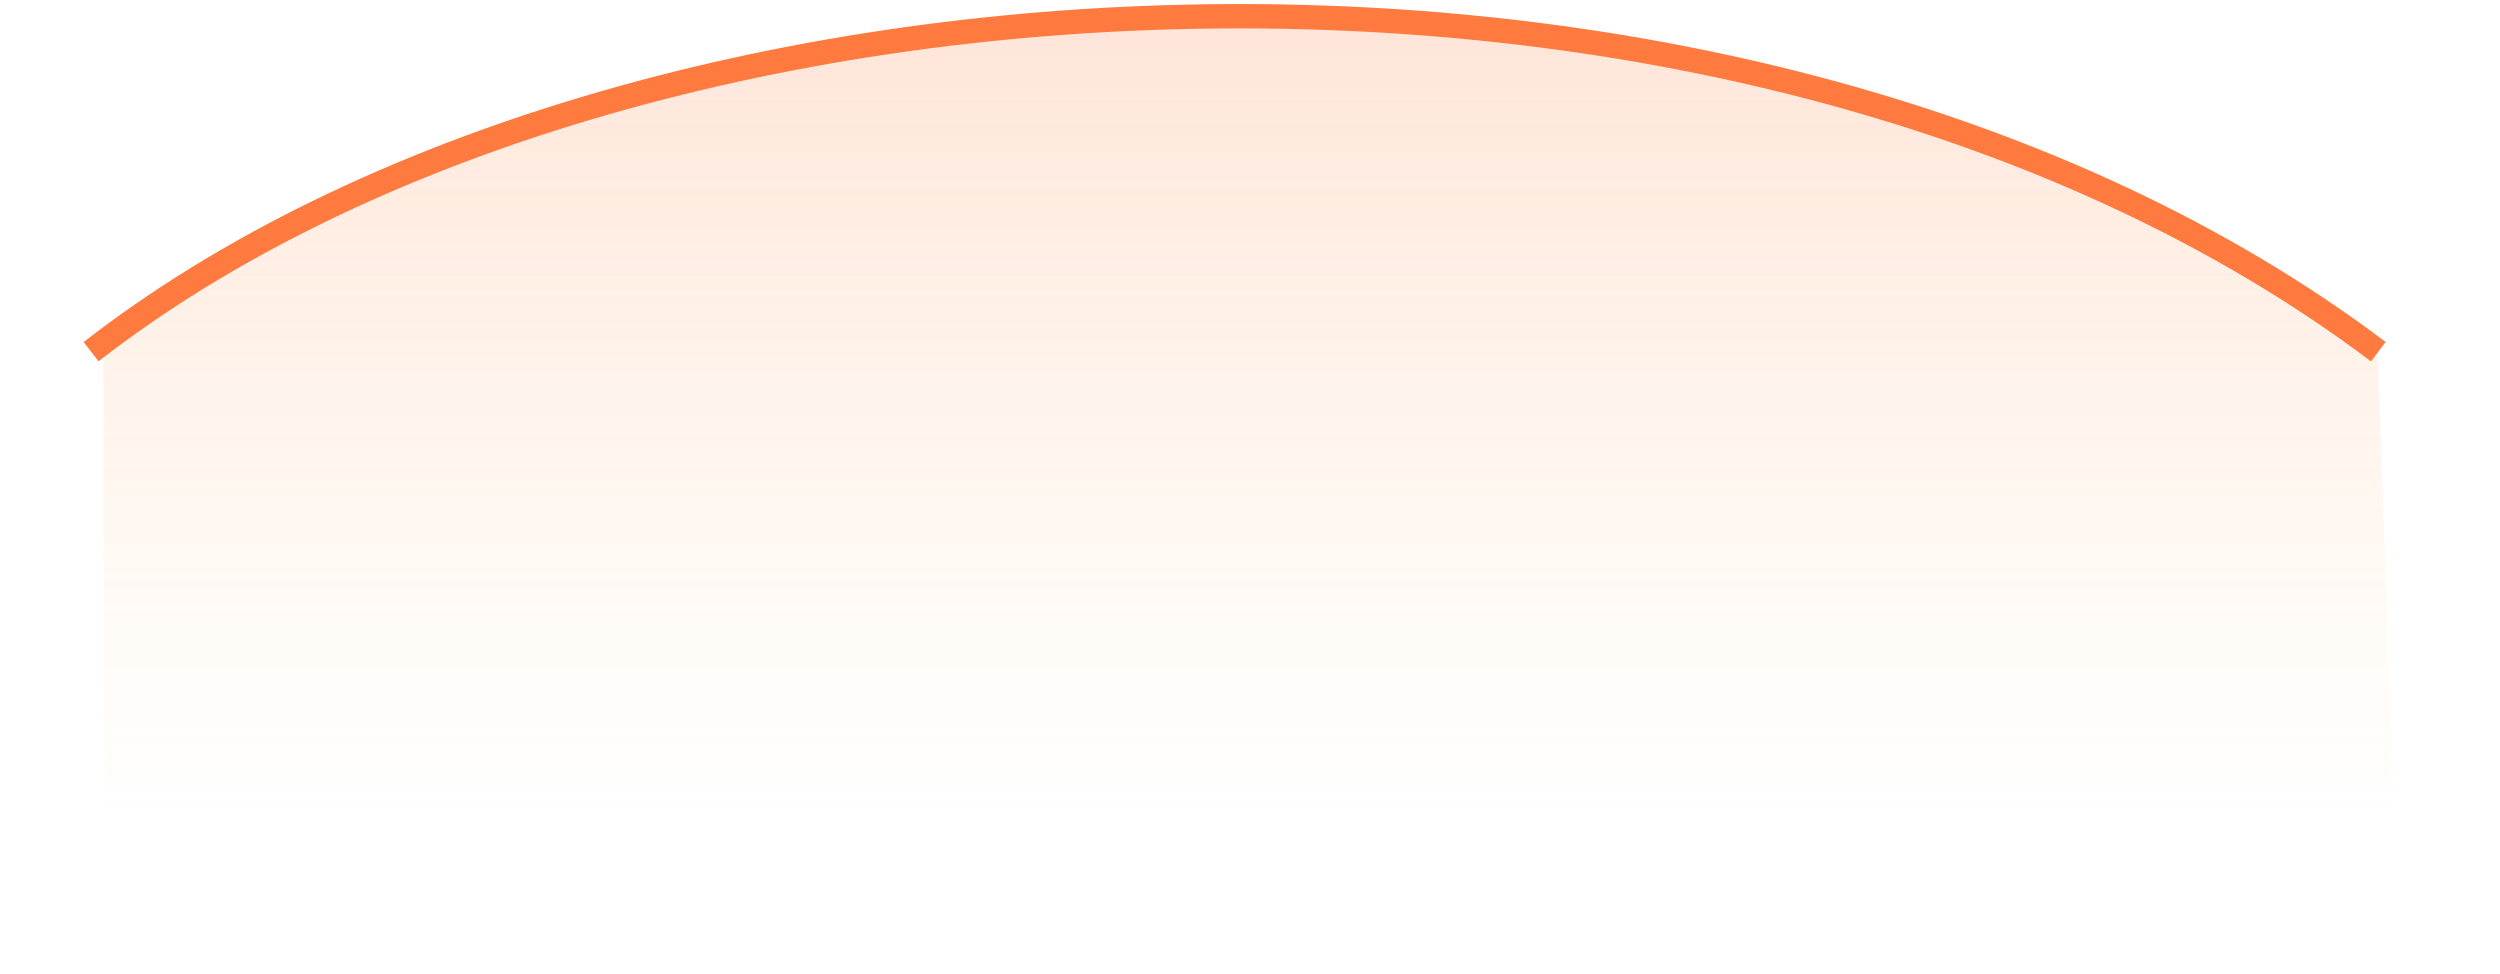 <svg width="308" height="120" viewBox="0 0 308 120" fill="none" xmlns="http://www.w3.org/2000/svg">
<path opacity="0.2" d="M12.748 41.618L12.748 119.882H296.047C292.495 41.618 295.661 119.882 292.88 41.618C173.212 -30.124 59.663 11.998 12.748 41.618Z" fill="url(#paint0_linear_230_5231)"/>
<path d="M11.221 43.324C77.841 -8.489 215.583 -14.966 293.006 43.324" stroke="#FE7A3E" stroke-width="3" stroke-linejoin="round"/>
<defs>
<linearGradient id="paint0_linear_230_5231" x1="152.134" y1="2.086" x2="152.134" y2="100.585" gradientUnits="userSpaceOnUse">
<stop stop-color="#FE7A3E"/>
<stop offset="1" stop-color="#FDB355" stop-opacity="0"/>
</linearGradient>
</defs>
</svg>
